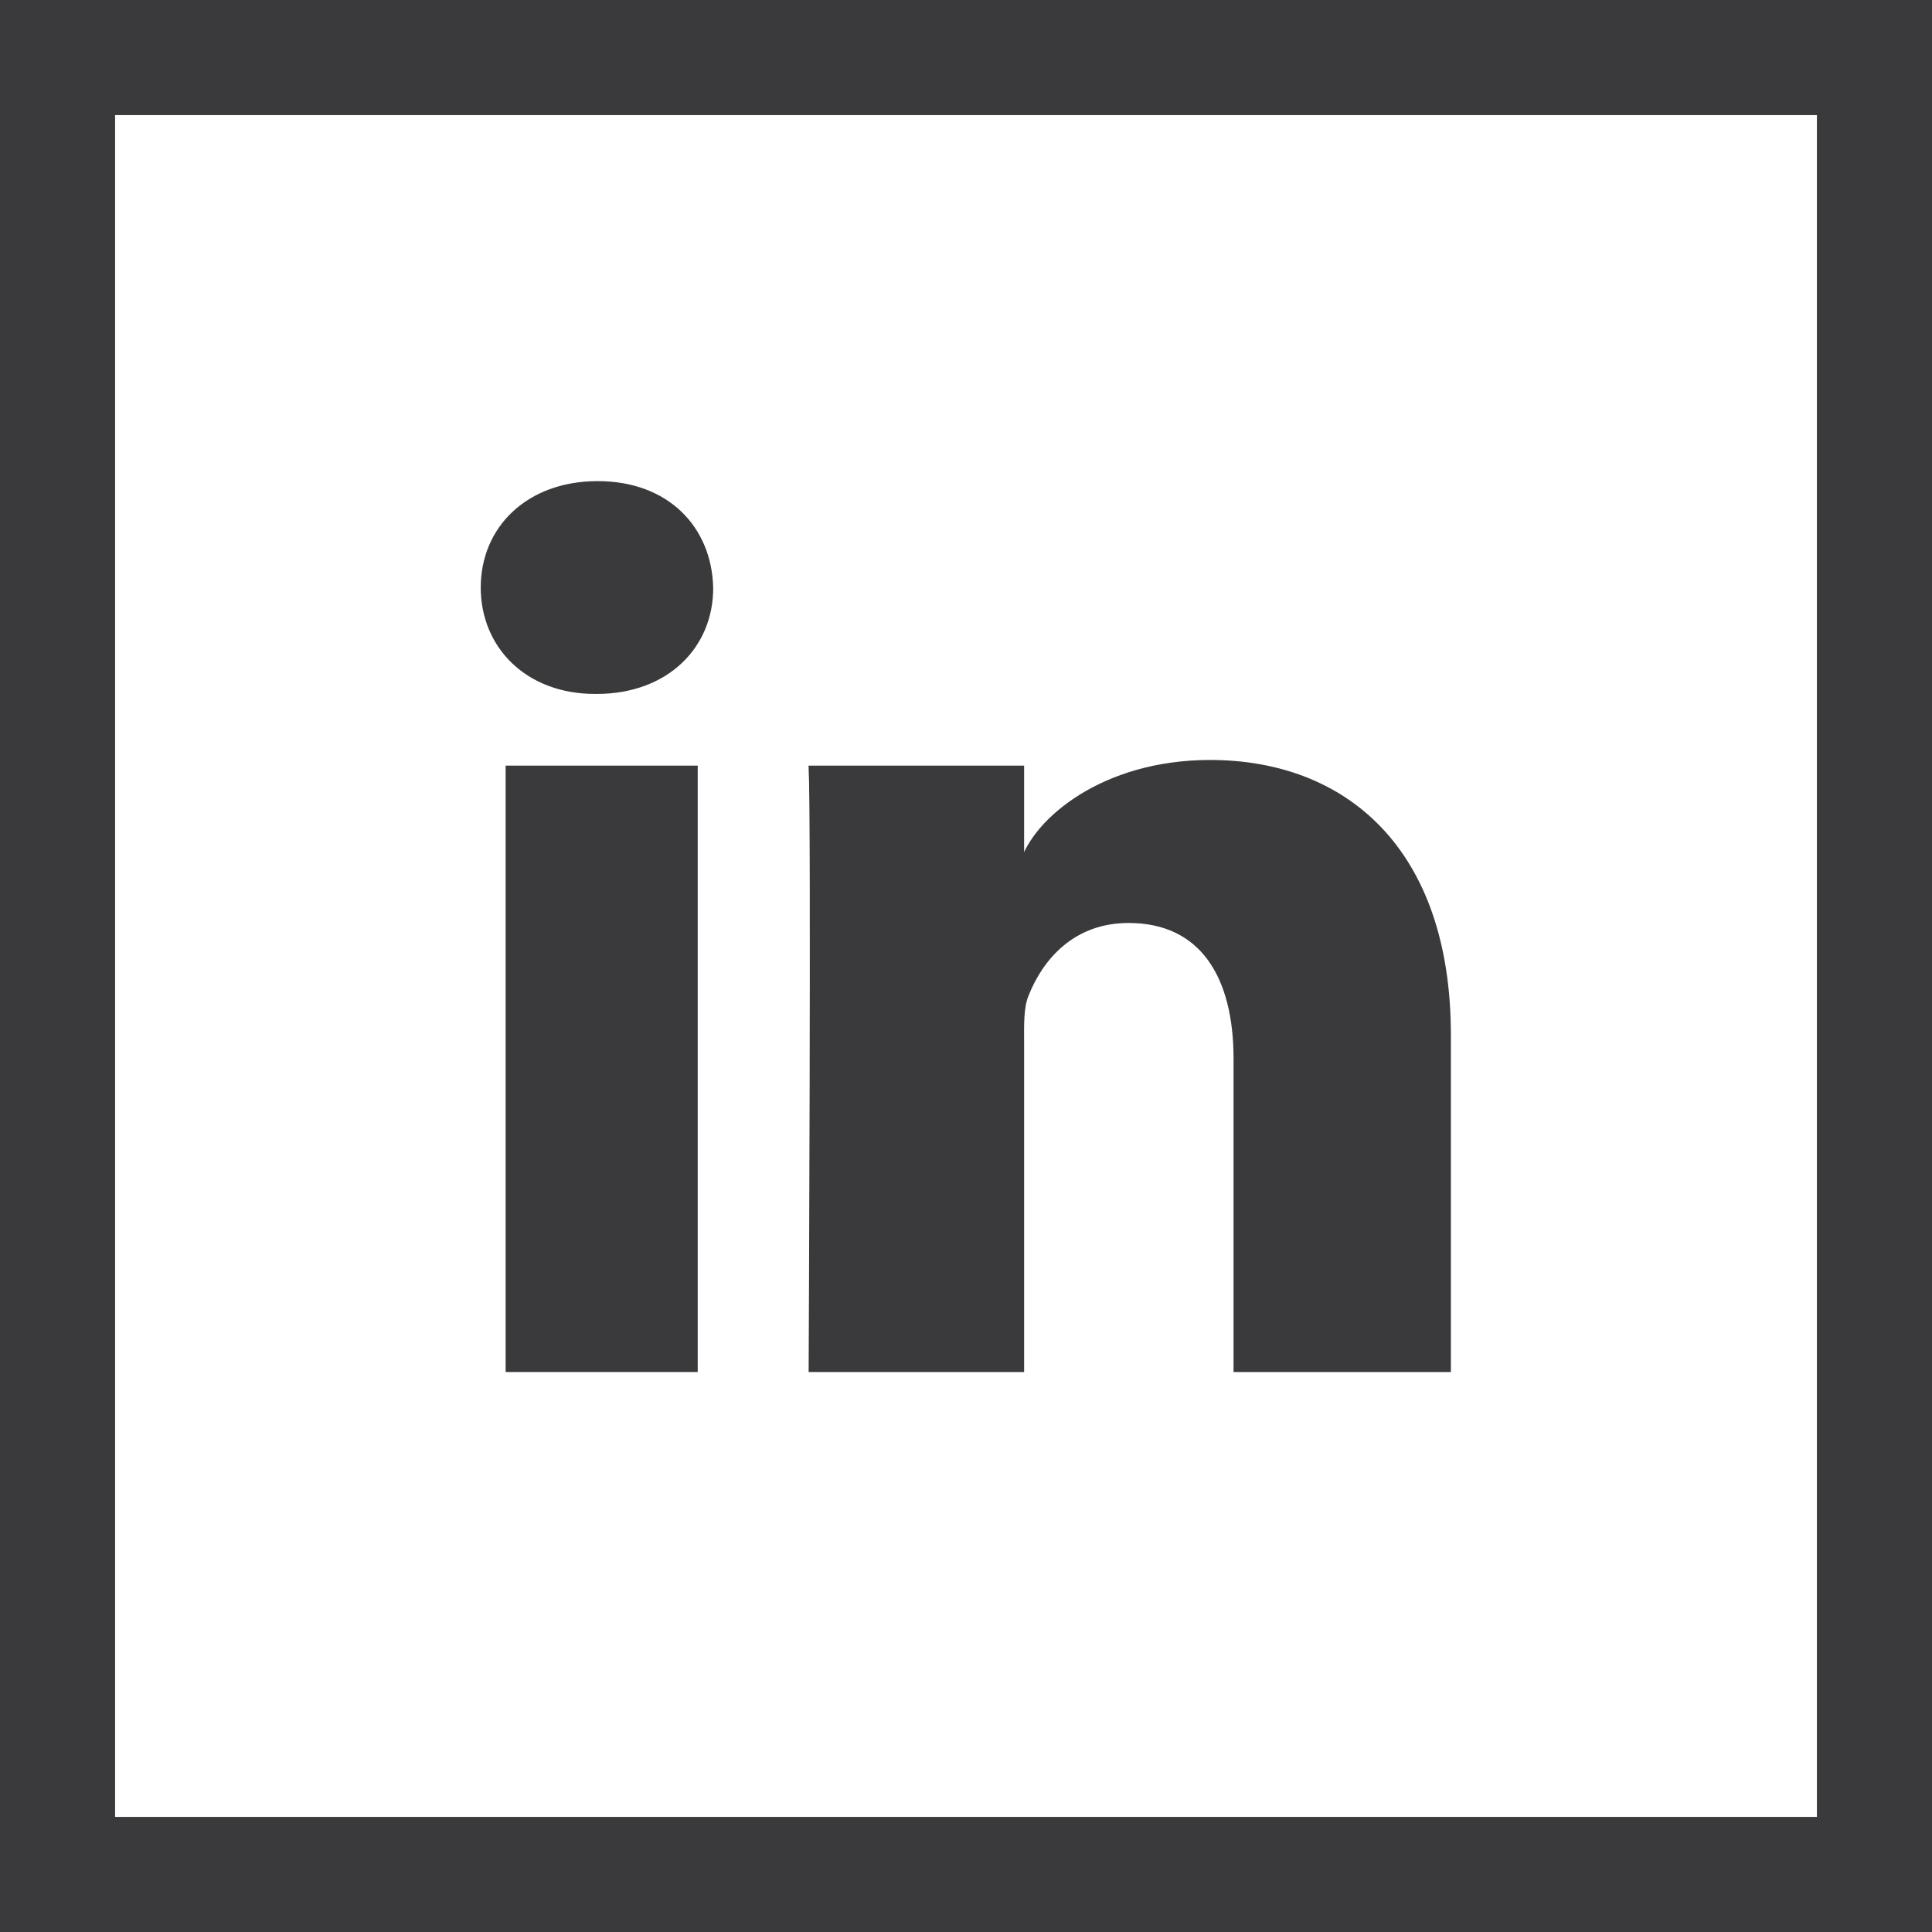 <!DOCTYPE svg PUBLIC "-//W3C//DTD SVG 1.1//EN" "http://www.w3.org/Graphics/SVG/1.1/DTD/svg11.dtd">
<!-- Uploaded to: SVG Repo, www.svgrepo.com, Transformed by: SVG Repo Mixer Tools -->
<svg fill="#3a393c" version="1.1" id="Layer_1" xmlns="http://www.w3.org/2000/svg" xmlns:xlink="http://www.w3.org/1999/xlink" viewBox="-143 145 512 512" xml:space="preserve" width="87px" height="87px" stroke="#3a393c">
<g id="SVGRepo_bgCarrier" stroke-width="0"/>
<g id="SVGRepo_tracerCarrier" stroke-linecap="round" stroke-linejoin="round"/>
<g id="SVGRepo_iconCarrier"> <g> <path d="M-143,145v512h512V145H-143z M339,627h-452V175h452V627z"/> <rect x="-8.5" y="348.4" width="49.9" height="159.7"/> <path d="M127.9,508.1v-86.3c0-4.9-0.2-9.7,1.2-13.1c3.8-9.6,12.1-19.6,27-19.6c19.5,0,28.3,14.8,28.3,36.4v82.6H241v-88.8 c0-49.4-27.8-72.4-63.3-72.4c-28.6,0-46.5,15.6-49.8,26.6v-25.1H71.8c0.7,13.3,0,159.7,0,159.7H127.9z"/> <path d="M14.7,328.4h0.4c18.8,0,30.5-12.3,30.4-27.7C45.1,284.9,33.8,273,15.4,273c-18.4,0-30.5,11.9-30.5,27.7 C-15.1,316.2-3.4,328.4,14.7,328.4z"/> </g> </g>
</svg>